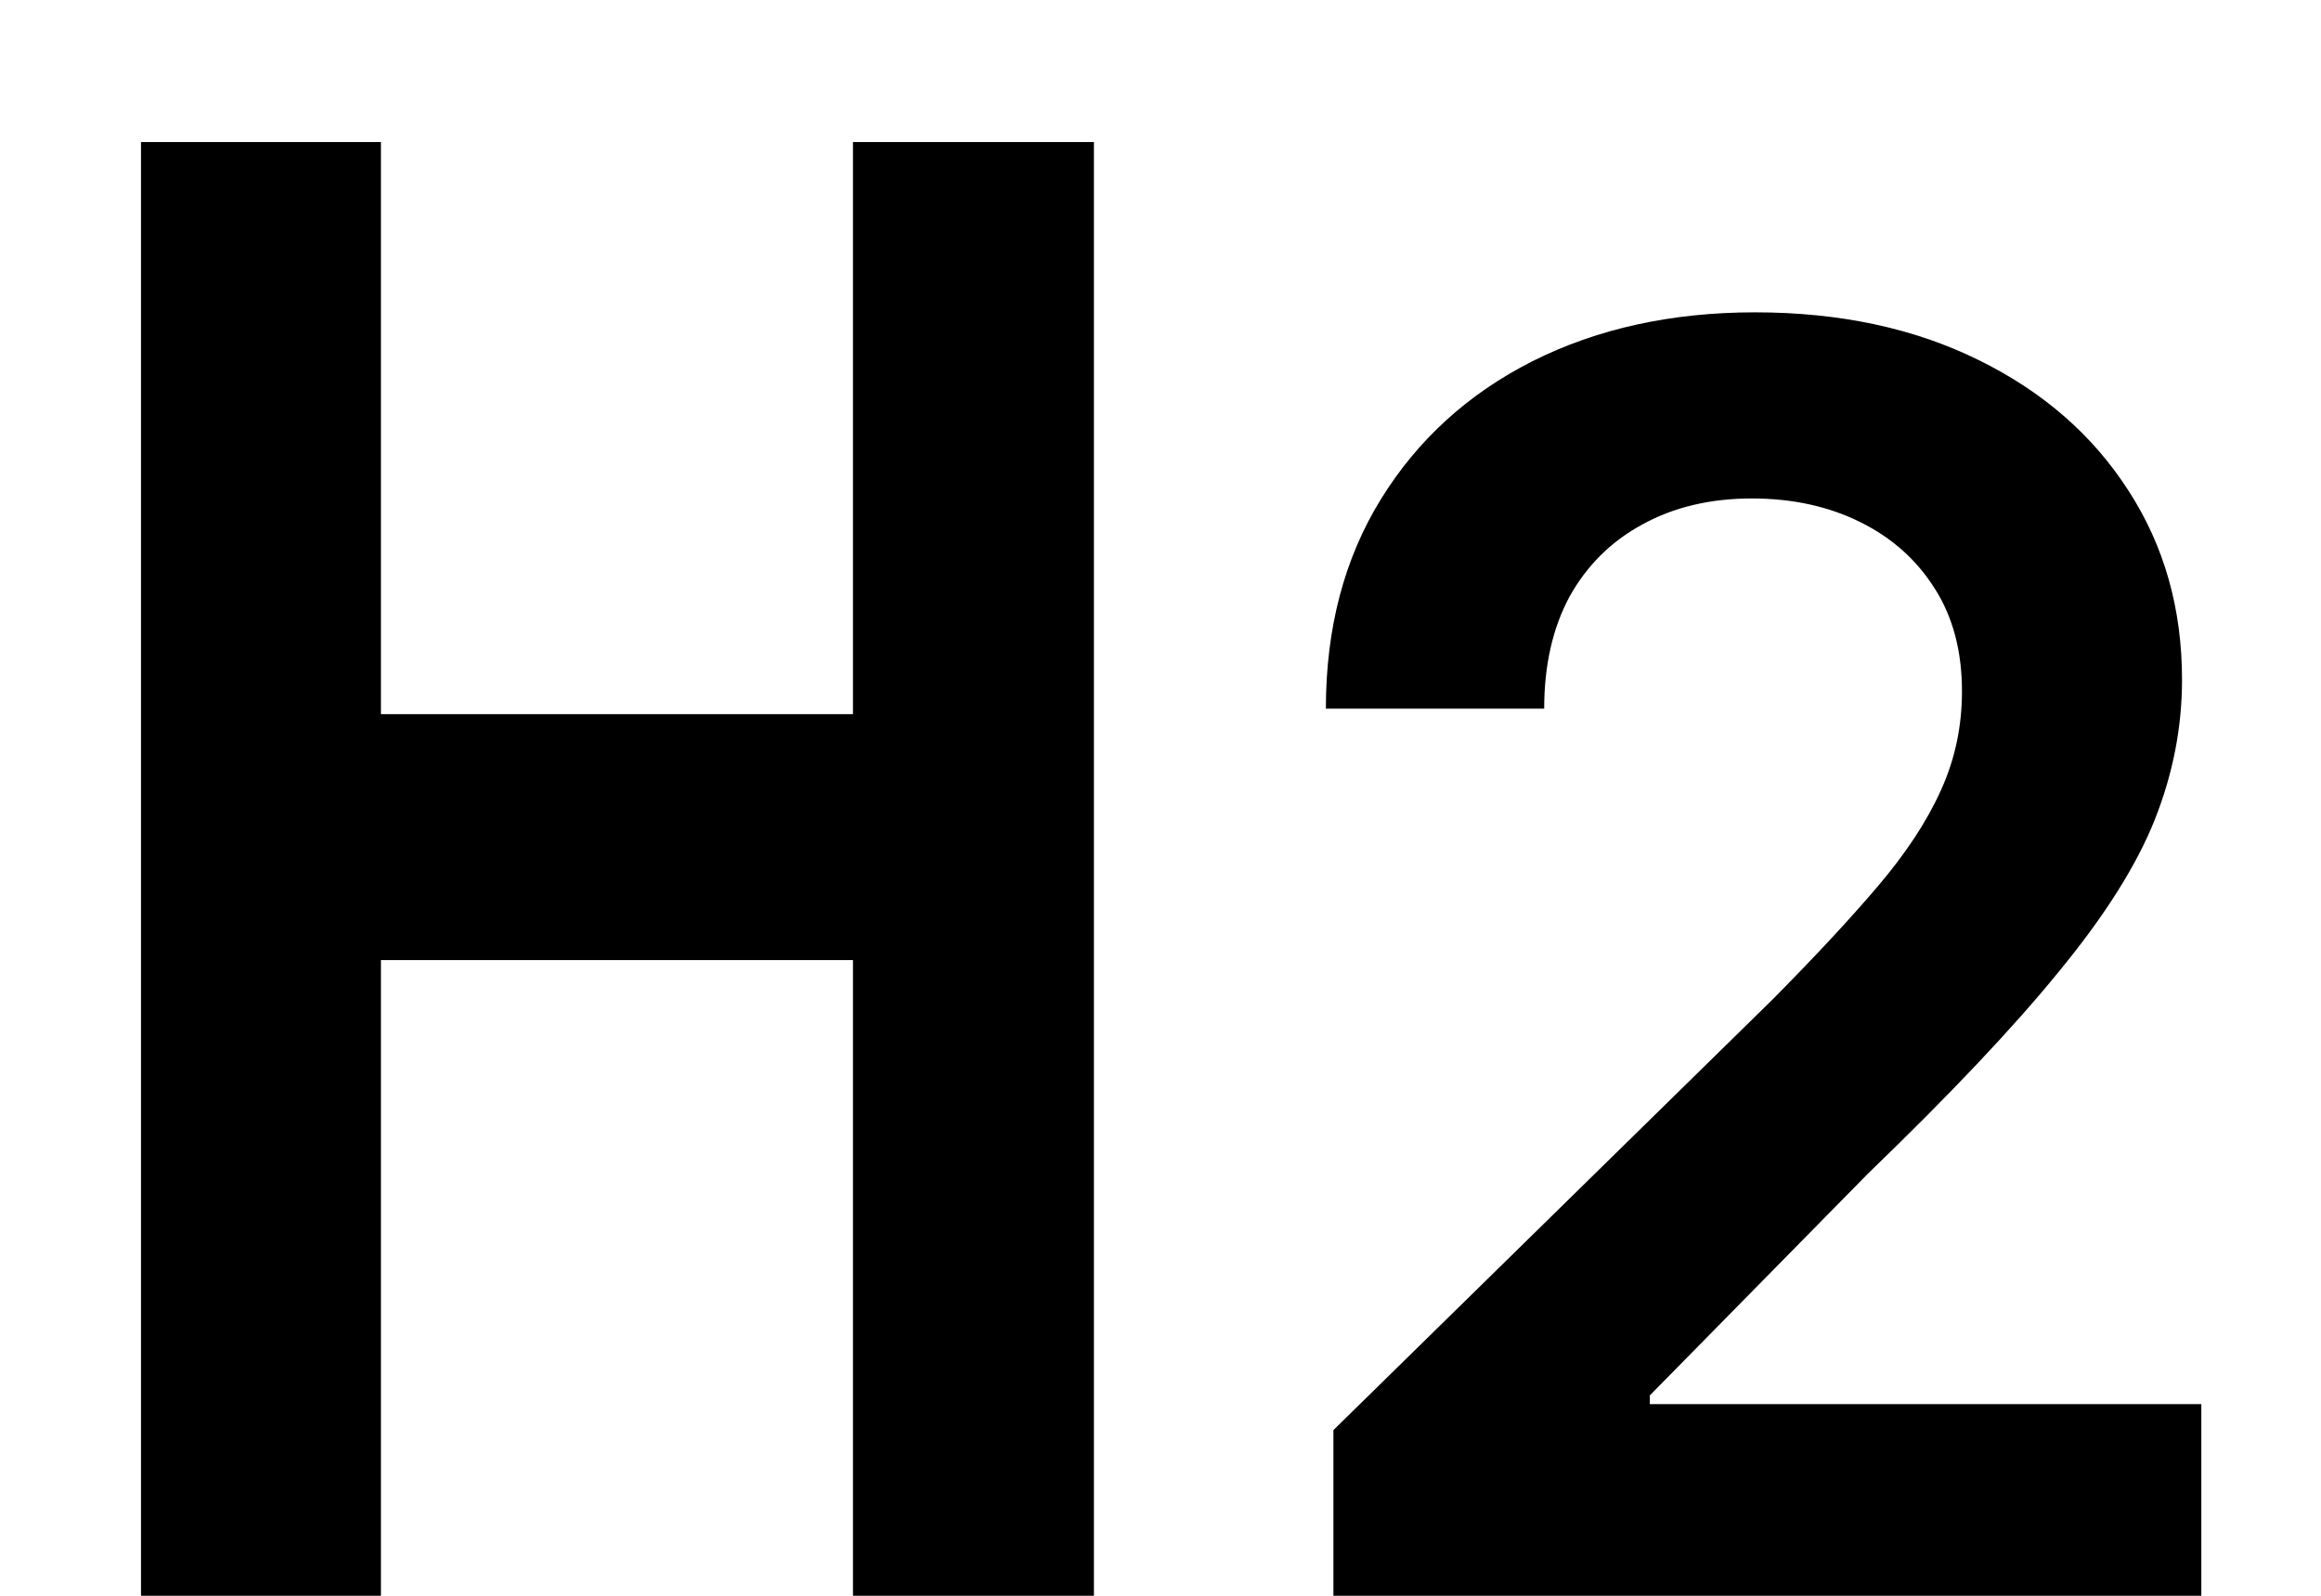 <svg width="16" height="11" viewBox="0 0 16 11" fill="none" xmlns="http://www.w3.org/2000/svg">
<path d="M0.972 11V0.979H2.626V4.923H5.88V0.979H7.541V11H5.88V6.618H2.626V11H0.972ZM9.192 11V9.858L12.221 6.888C12.511 6.595 12.753 6.335 12.946 6.108C13.139 5.881 13.284 5.661 13.38 5.447C13.477 5.234 13.525 5.007 13.525 4.766C13.525 4.49 13.463 4.254 13.338 4.058C13.213 3.859 13.041 3.706 12.822 3.598C12.604 3.49 12.355 3.436 12.076 3.436C11.79 3.436 11.538 3.496 11.322 3.615C11.106 3.732 10.939 3.898 10.819 4.114C10.703 4.33 10.645 4.587 10.645 4.885H9.14C9.14 4.331 9.267 3.849 9.52 3.44C9.773 3.031 10.121 2.714 10.564 2.49C11.01 2.266 11.521 2.153 12.098 2.153C12.683 2.153 13.197 2.263 13.64 2.482C14.084 2.7 14.427 3 14.672 3.381C14.919 3.761 15.042 4.196 15.042 4.685C15.042 5.011 14.98 5.332 14.855 5.648C14.73 5.963 14.51 6.312 14.194 6.696C13.882 7.08 13.443 7.544 12.878 8.089L11.373 9.619V9.679H15.175V11H9.192Z" fill="black"/>
</svg>
